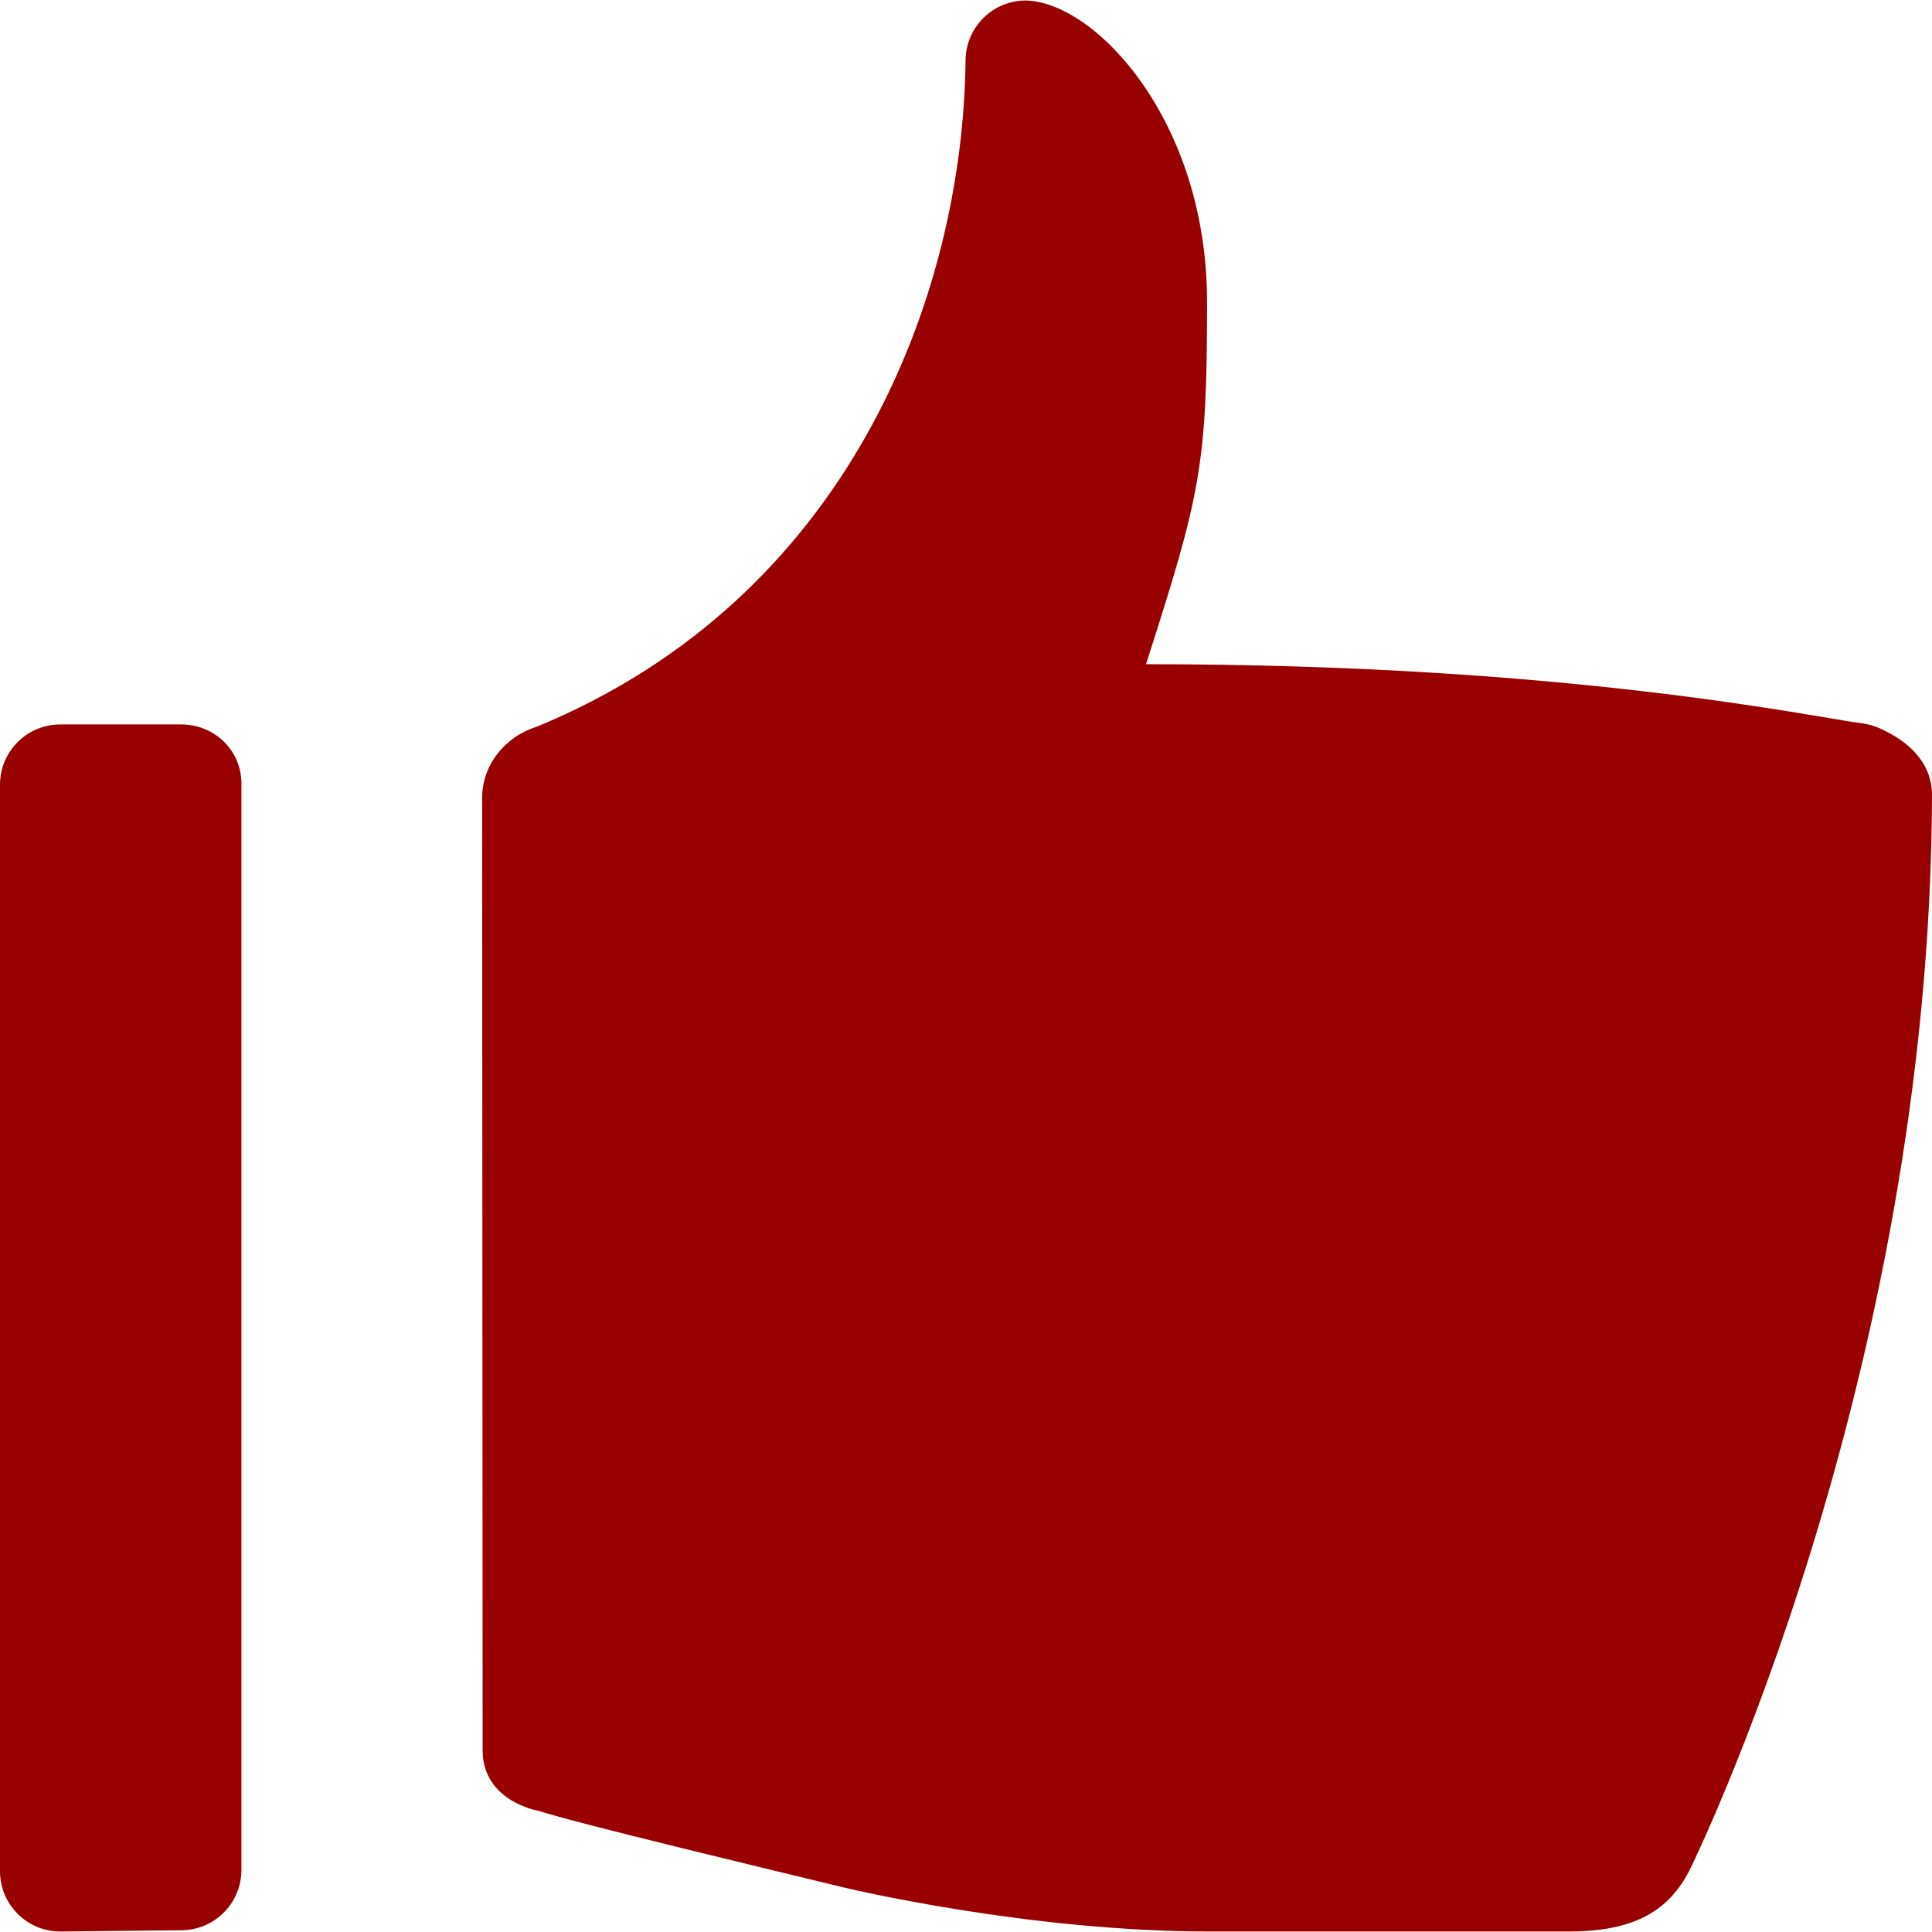 <svg xmlns="http://www.w3.org/2000/svg" xmlns:xlink="http://www.w3.org/1999/xlink" version="1.1" width="896.462" height="896.462" style="enable-background:new 0 0 896.462 896.462;" xml:space="preserve"><rect id="backgroundrect" width="100%" height="100%" x="0" y="0" fill="none" stroke="none"/>
















<g class="currentLayer" style=""><title>Layer 1</title><g id="svg_1" class="selected" fill="#990000" fill-opacity="1">
	<g id="svg_2" fill="#990000" fill-opacity="1">
		<path d="M84.013,336.146H28.004C12.511,336.146,0,348.658,0,364.15v504.075c0,15.479,12.511,28.004,28.004,28.004l56.008-0.576    c15.493,0,28.004-12.522,28.004-28.002V363.591C112.017,348.125,99.506,336.146,84.013,336.146z" id="svg_3" fill="#990000" fill-opacity="1"/>
		<path d="M893.014,355.302c-3.883-7.069-10.912-12.922-20.893-17.394c-2.519-1.12-5.17-1.872-7.877-2.241    c-23.791-3.05-136.109-27.472-332.496-27.472c25.436-79.089,28.334-92.216,28.334-168.079c0-84.013-51.687-139.104-84.066-139.884    c-15.344,0-27.812,12.347-27.977,27.662c-1.258,110.458-54.779,249.917-198.942,309.29c-15.178,4.787-25.377,18.05-25.377,33.091    l0.231,441.94c0,23.629,25.791,28.004,25.791,28.004c7.985,2.354,14.726,4.951,141.757,35.58    c2.159,0.492,85.475,20.43,169.489,20.43h167.121c31.504,0,46.381-10.502,55.625-27.951    c1.147-2.24,112.018-227.229,112.729-499.424C896.461,364.122,895.312,359.446,893.014,355.302z" id="svg_4" fill="#990000" fill-opacity="1"/>
	</g>
</g><g id="svg_5">
</g><g id="svg_6">
</g><g id="svg_7">
</g><g id="svg_8">
</g><g id="svg_9">
</g><g id="svg_10">
</g><g id="svg_11">
</g><g id="svg_12">
</g><g id="svg_13">
</g><g id="svg_14">
</g><g id="svg_15">
</g><g id="svg_16">
</g><g id="svg_17">
</g><g id="svg_18">
</g><g id="svg_19">
</g></g></svg>